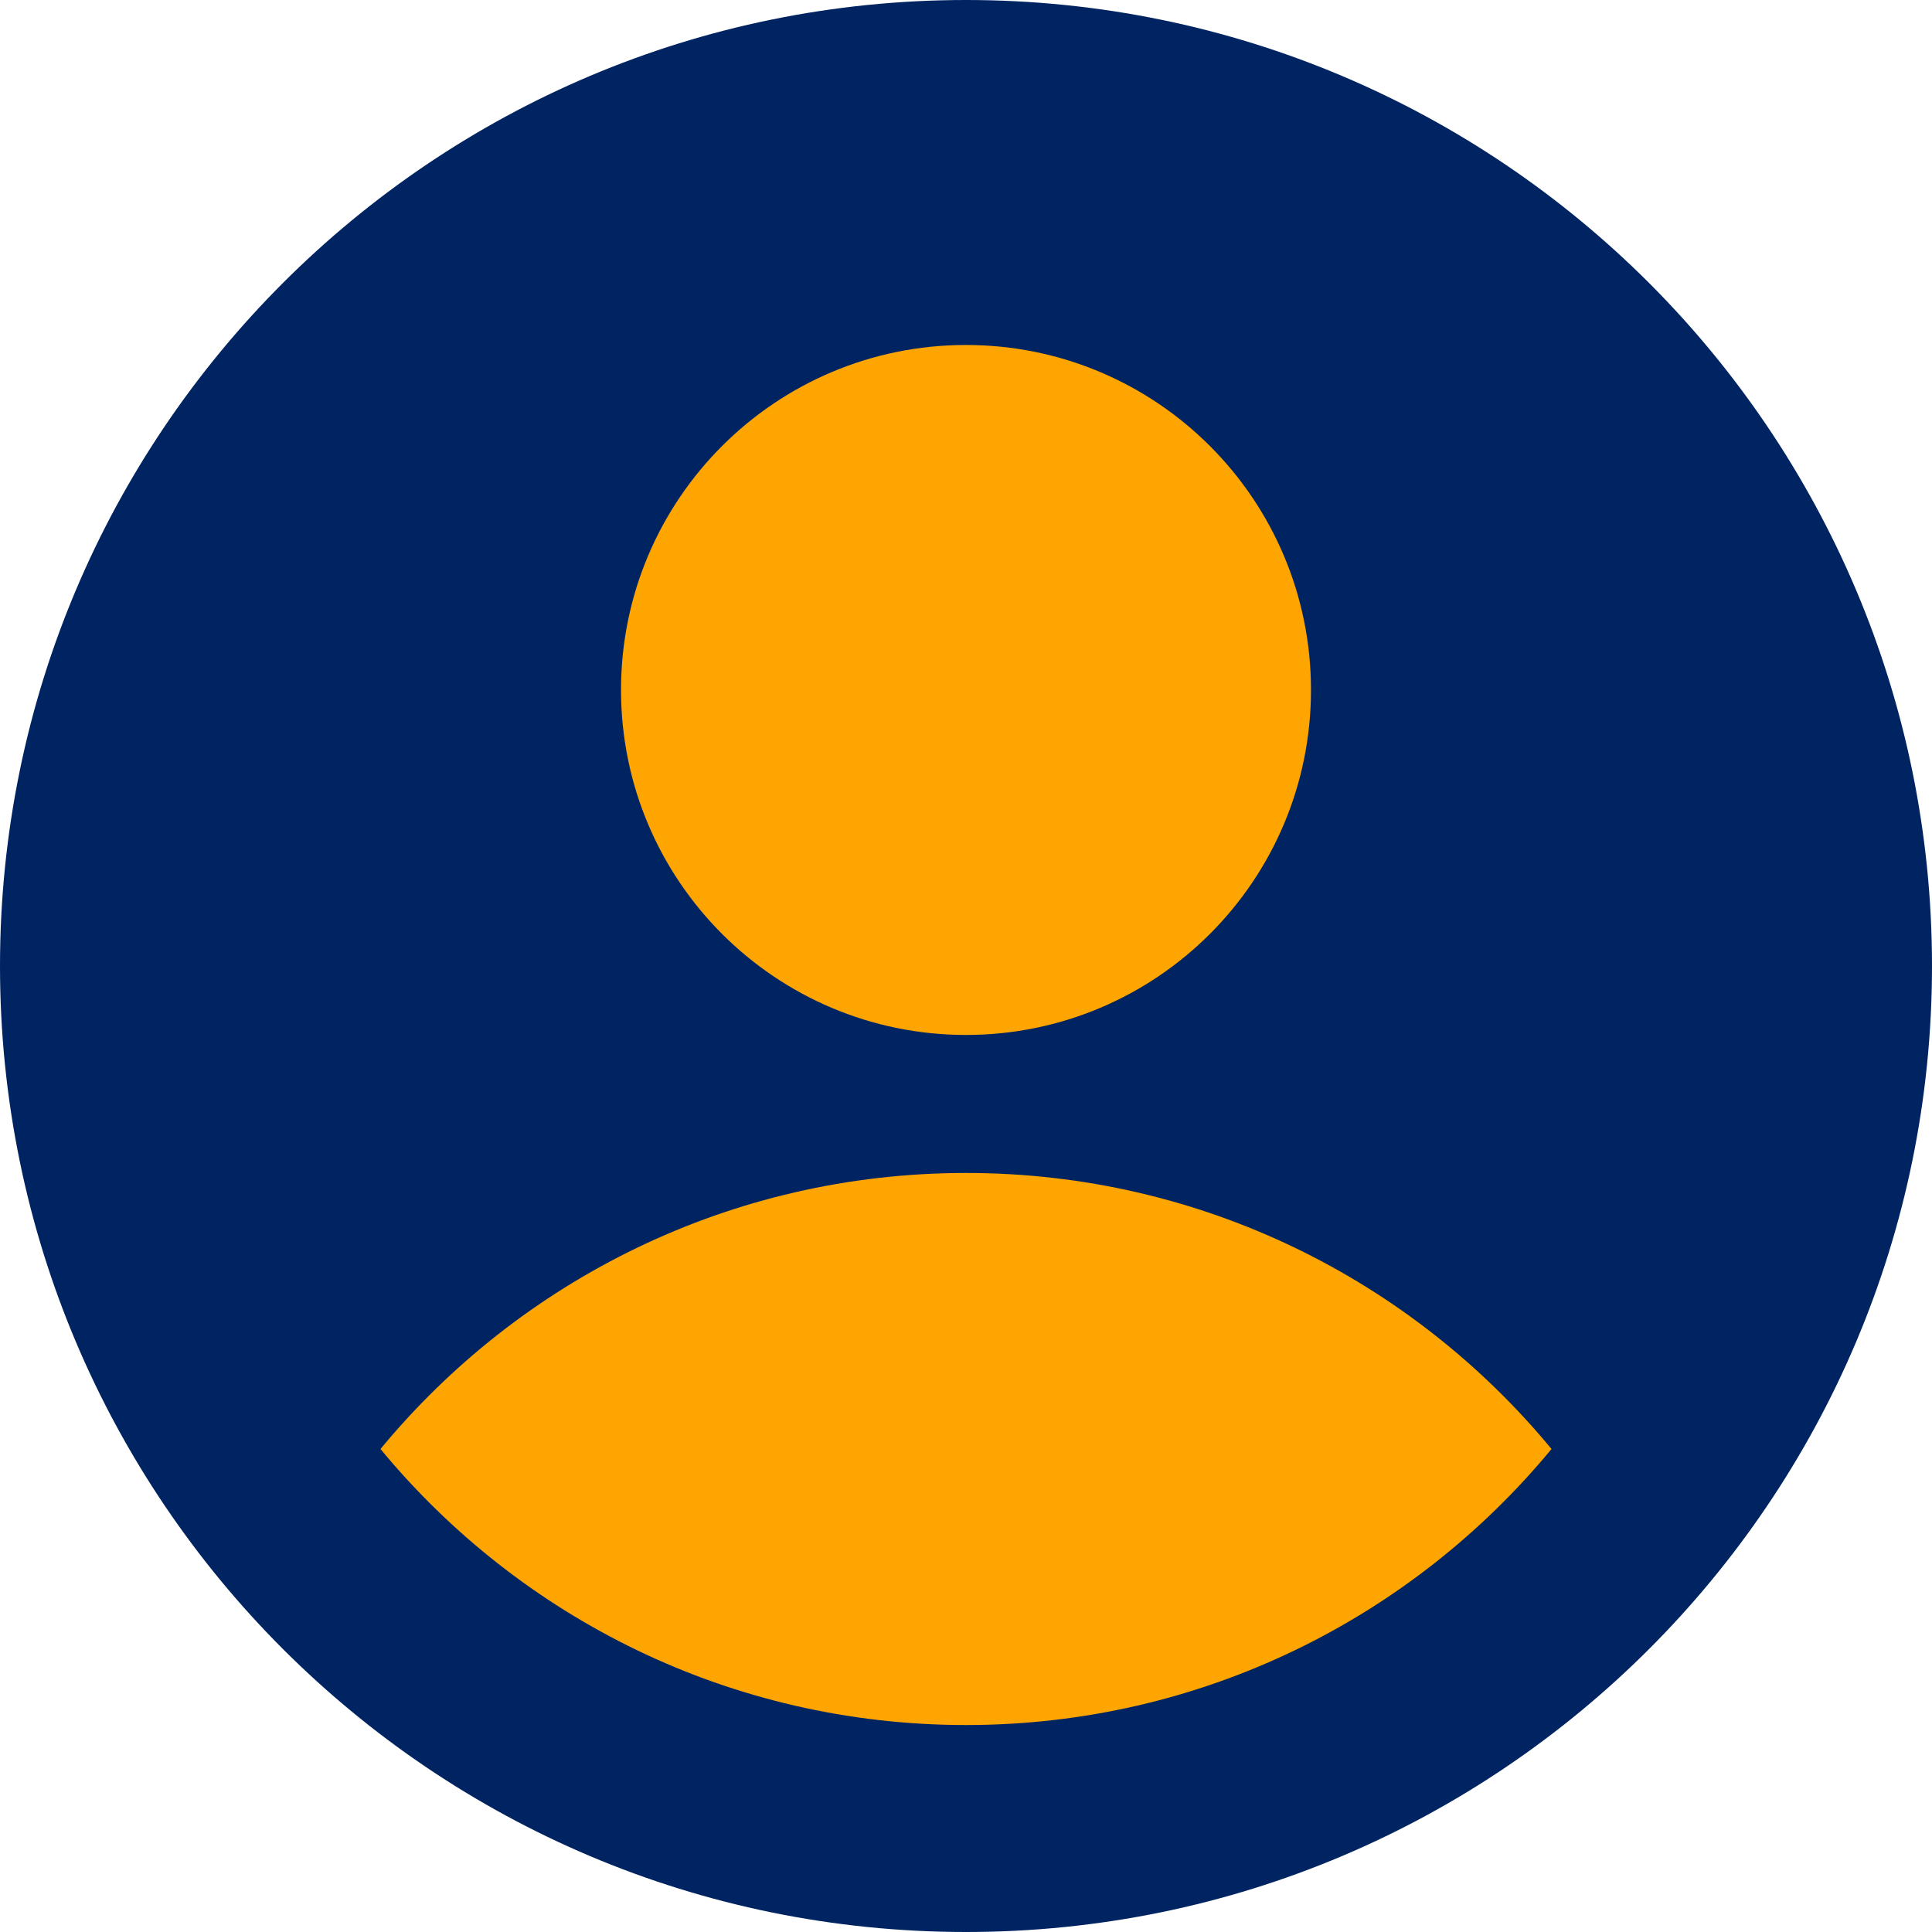 <svg width="16" height="16" viewBox="0 0 16 16" fill="none" xmlns="http://www.w3.org/2000/svg">
<g id="user-circle-single--circle-geometric-human-person-single-user">
<path id="Ellipse 4" d="M8 16C12.418 16 16 12.418 16 8C16 3.582 12.418 0 8 0C3.582 0 0 3.582 0 8C0 12.418 3.582 16 8 16Z" fill="#002462"/>
<path id="Ellipse 5" d="M8 8.571C9.578 8.571 10.857 7.292 10.857 5.714C10.857 4.136 9.578 2.857 8 2.857C6.422 2.857 5.143 4.136 5.143 5.714C5.143 7.292 6.422 8.571 8 8.571Z" fill="#FFA502"/>
<path id="Subtract" d="M12.849 12C11.696 10.604 9.952 9.714 8 9.714C6.048 9.714 4.304 10.604 3.151 12C4.304 13.396 6.048 14.286 8 14.286C9.952 14.286 11.696 13.396 12.849 12Z" fill="#FFA502"/>
</g>
</svg>
